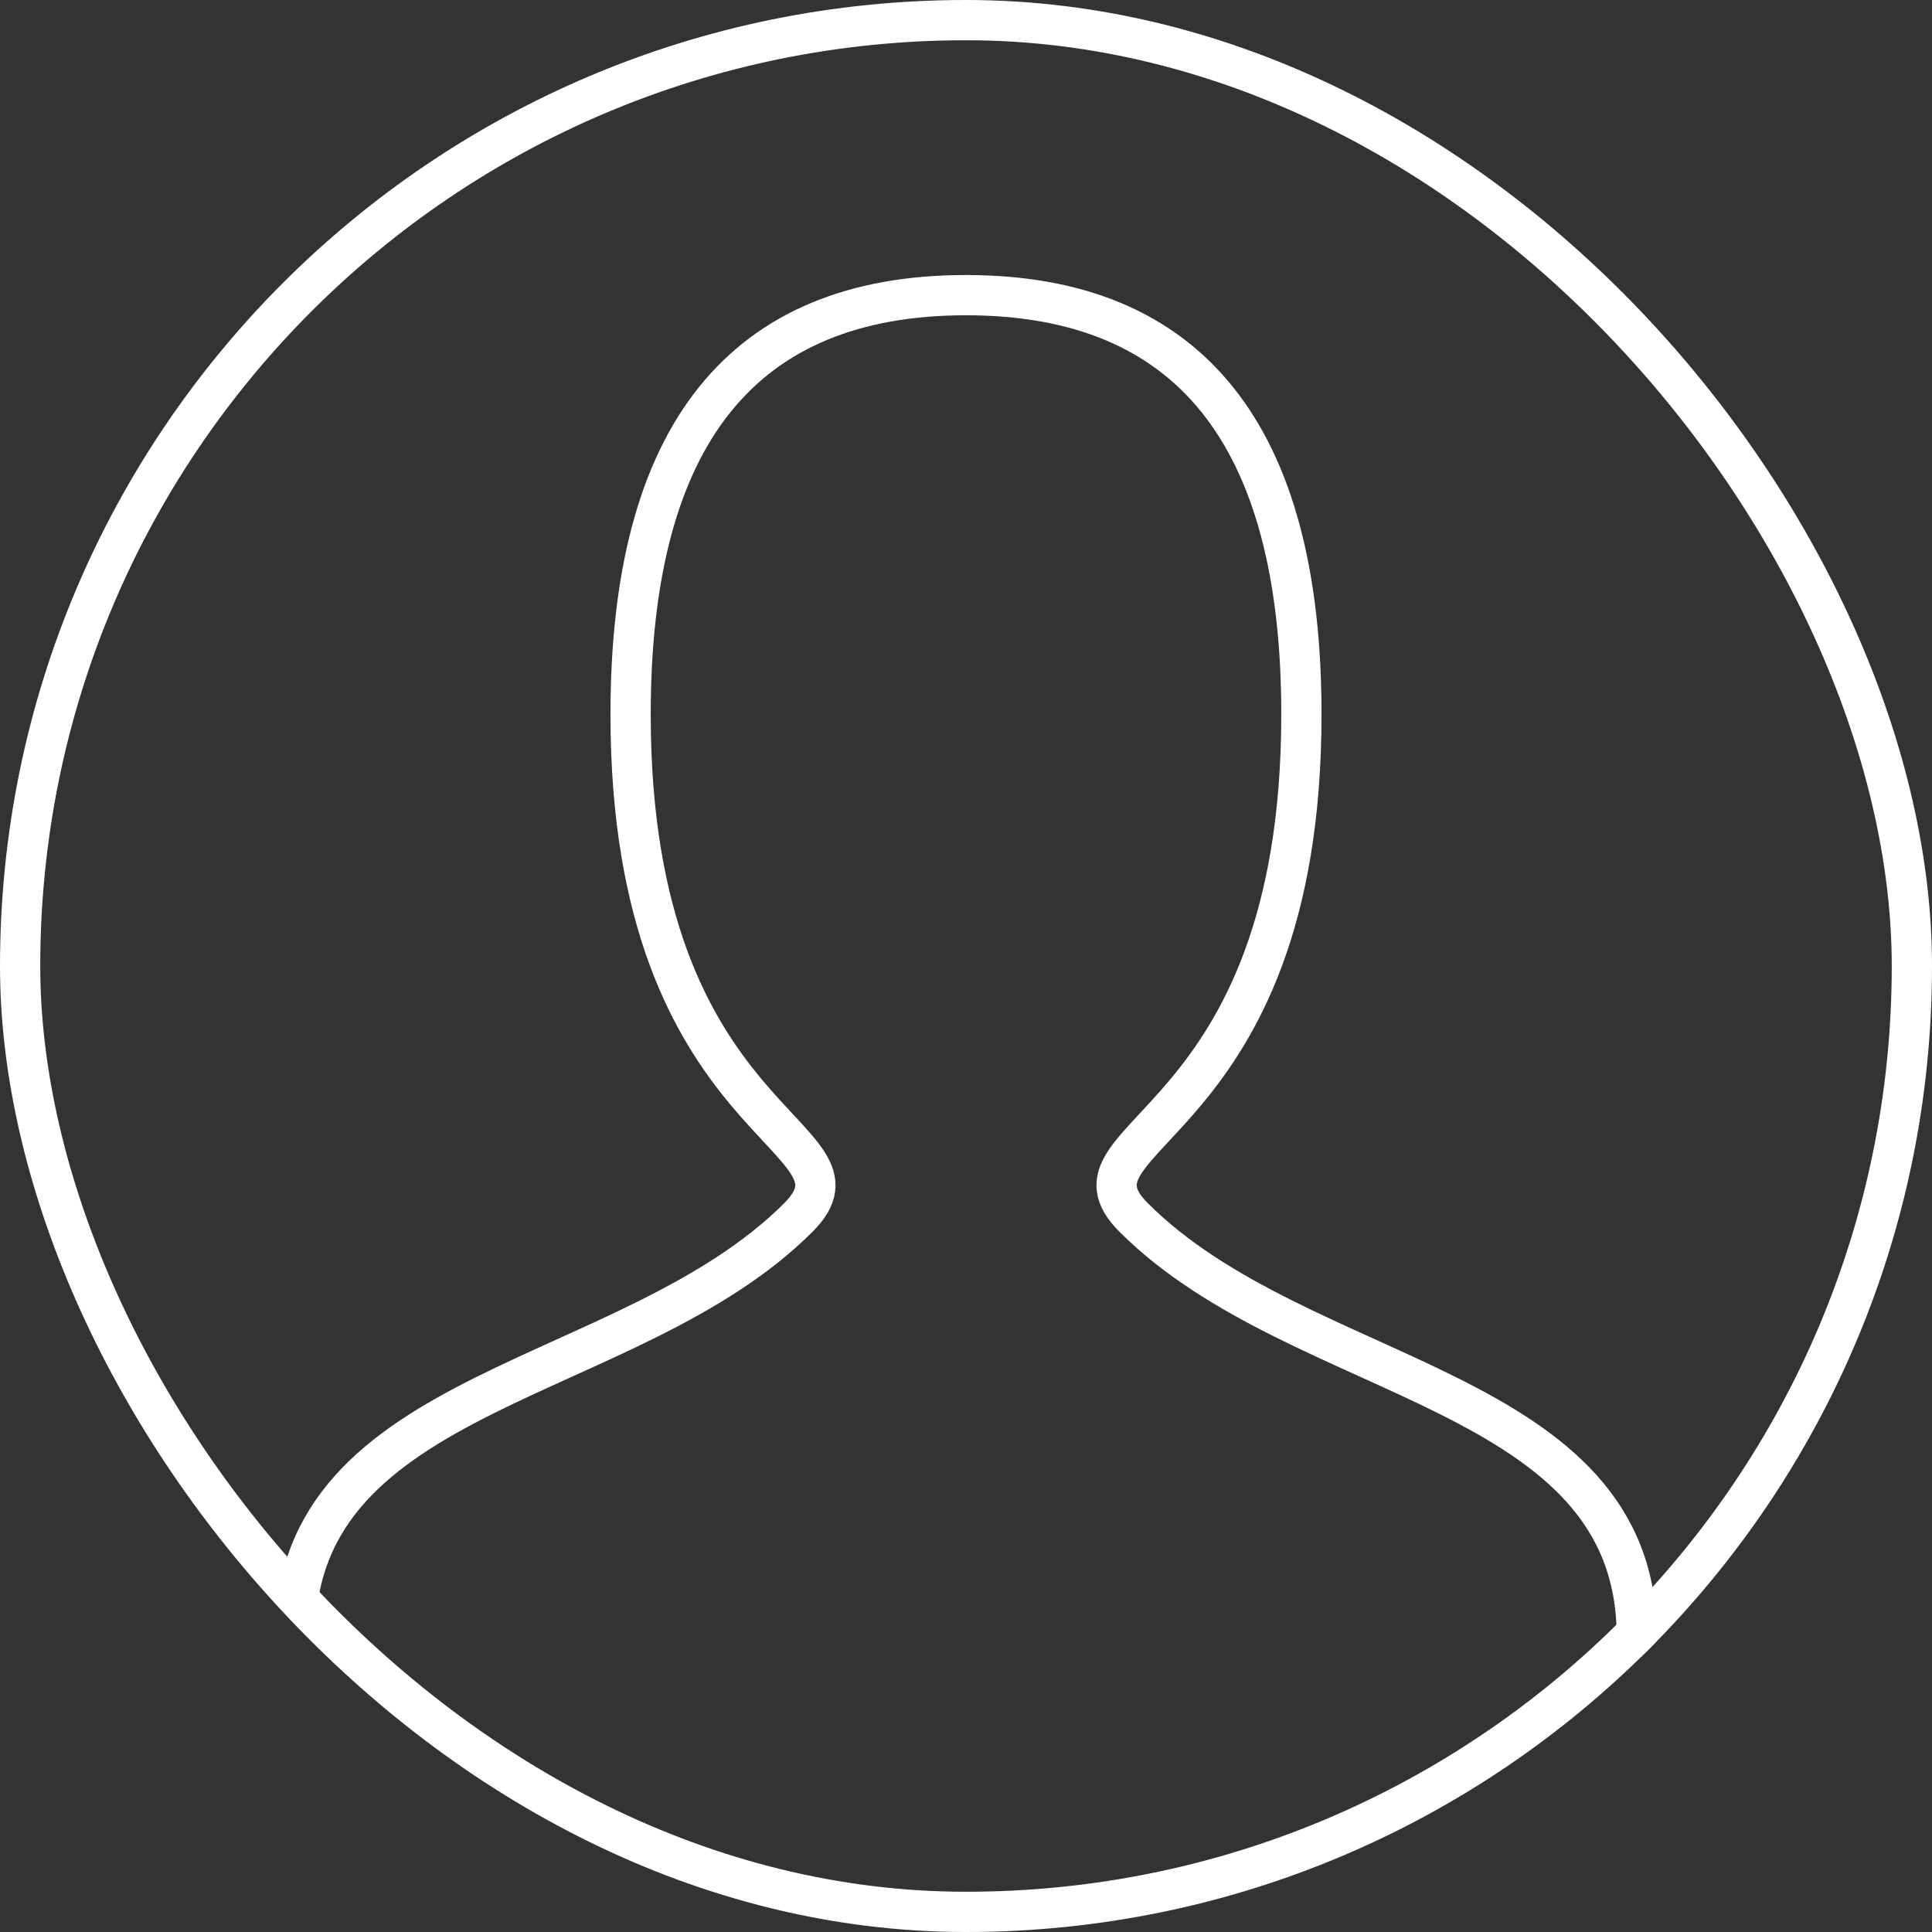 <svg width="48" height="48" viewBox="0 0 48 48" fill="none" xmlns="http://www.w3.org/2000/svg">
<rect x="0" y="0" width="48" height="48" fill="#333333" stroke="none"/>
<g clip-path="url(#clip0_330_33723)">
<path d="M7.333 40.667C7.333 34.417 15.667 34.417 19.833 30.25C21.917 28.167 15.667 28.167 15.667 17.75C15.667 10.806 18.444 7.333 24 7.333C29.556 7.333 32.333 10.806 32.333 17.75C32.333 28.167 26.083 28.167 28.167 30.25C32.333 34.417 40.667 34.417 40.667 40.667" stroke="white" stroke-linecap="round"/>
</g>
<rect x="0.5" y="0.5" width="47" height="47" rx="23.5" stroke="white"/>
<defs>
<clipPath id="clip0_330_33723">
<rect width="48" height="48" rx="24" fill="white"/>
</clipPath>
</defs>
</svg>
